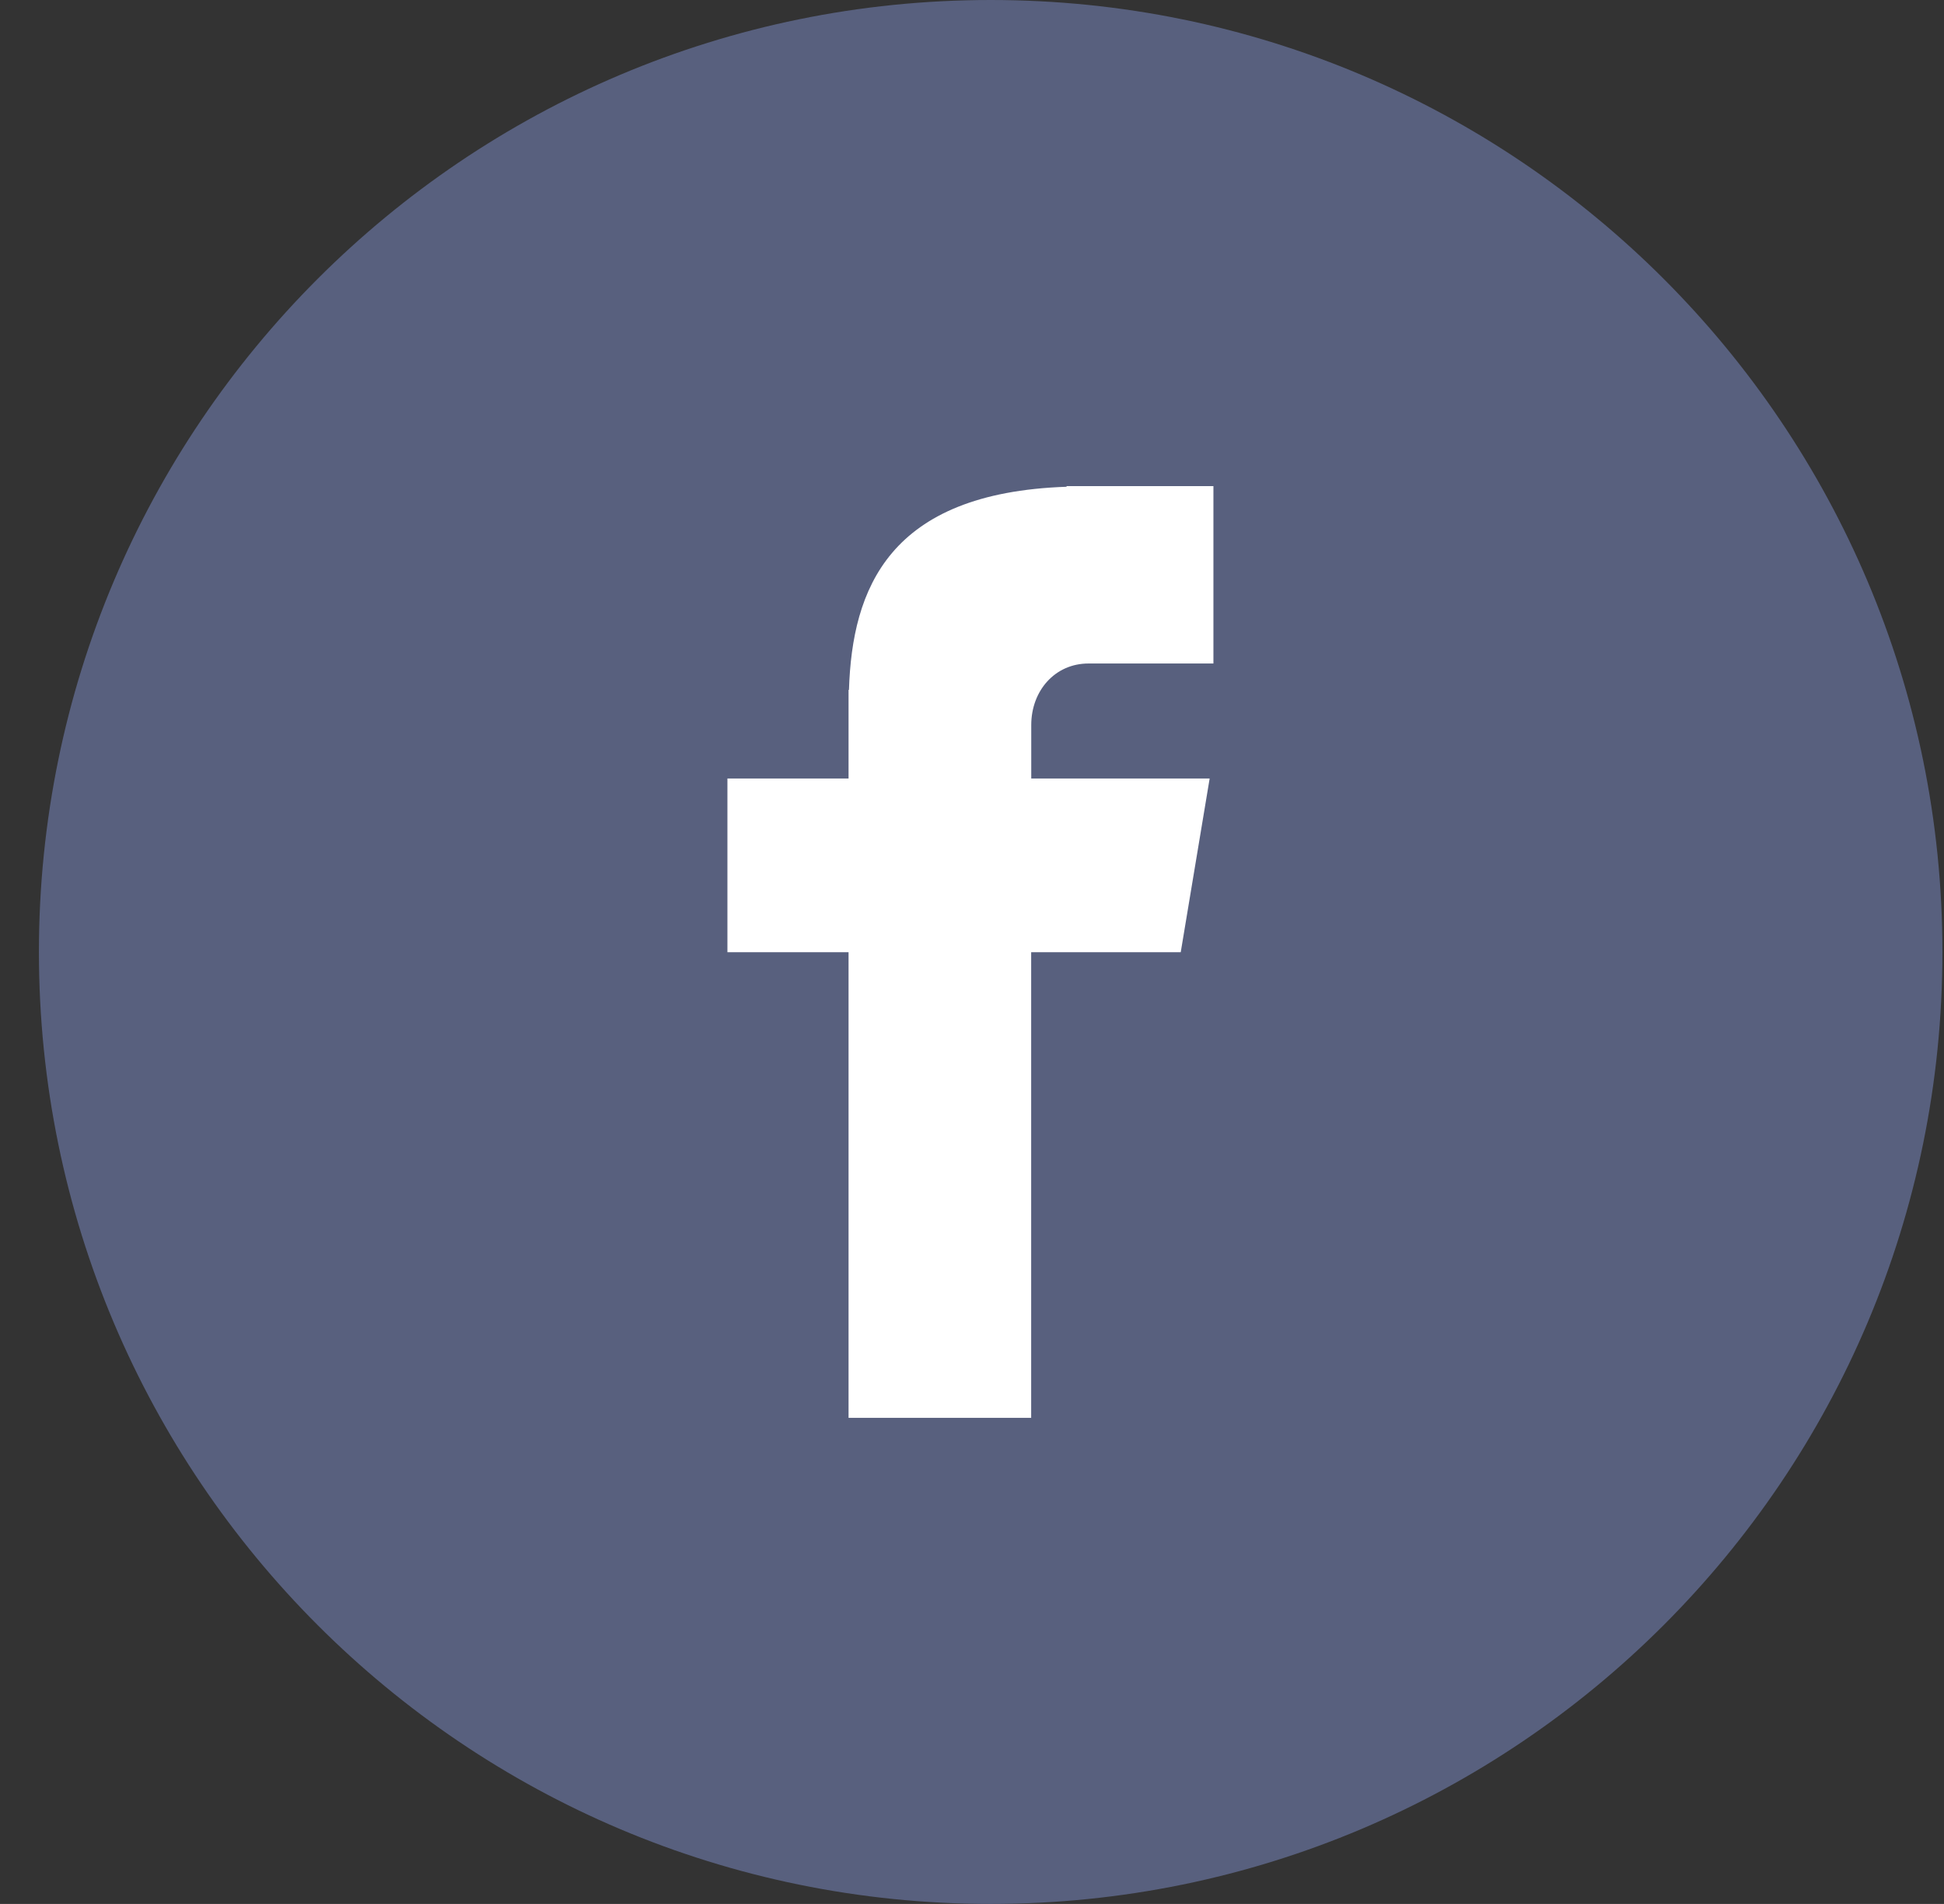<?xml version="1.0" encoding="UTF-8"?>
<svg width="48px" height="47px" viewBox="0 0 48 47" version="1.1" xmlns="http://www.w3.org/2000/svg" xmlns:xlink="http://www.w3.org/1999/xlink">
    <rect x="0" y="0" width="48" height="47" fill="#333333" stroke="none"/>
    <!-- Generator: sketchtool 53 (72520) - https://sketchapp.com -->
    <title>40EC2A6F-29AB-4BAE-B896-816CCED630EE</title>
    <desc>Created with sketchtool.</desc>
    <g id="top-estate" stroke="none" stroke-width="1" fill="none" fill-rule="evenodd">
        <g id="запись-в-блоге" transform="translate(-198, -1270)" fill-rule="nonzero">
            <g id="Group" transform="translate(99, 308)">
                <g id="facebook-2" transform="translate(99, 962)">
                    <path d="M24.461,0 C37.44,0 47.961,10.522 47.961,23.5 C47.961,36.479 37.44,47 24.461,47 C11.481,47 0.961,36.479 0.961,23.5 C0.961,10.522 11.481,0 24.461,0 Z" id="Path" fill="#58607E"></path>
                    <path d="M26.876,16.379 L29.961,16.379 L29.961,12 L26.335,12 L26.335,12.016 C21.941,12.165 21.041,14.539 20.962,17.031 L20.952,17.031 L20.952,19.218 L17.961,19.218 L17.961,23.506 L20.952,23.506 L20.952,35 L25.461,35 L25.461,23.506 L29.154,23.506 L29.868,19.218 L25.463,19.218 L25.463,17.897 C25.463,17.054 26.046,16.379 26.876,16.379 Z" id="Path" fill="#FFFFFF"></path>
                </g>
            </g>
        </g>
    </g>
</svg>